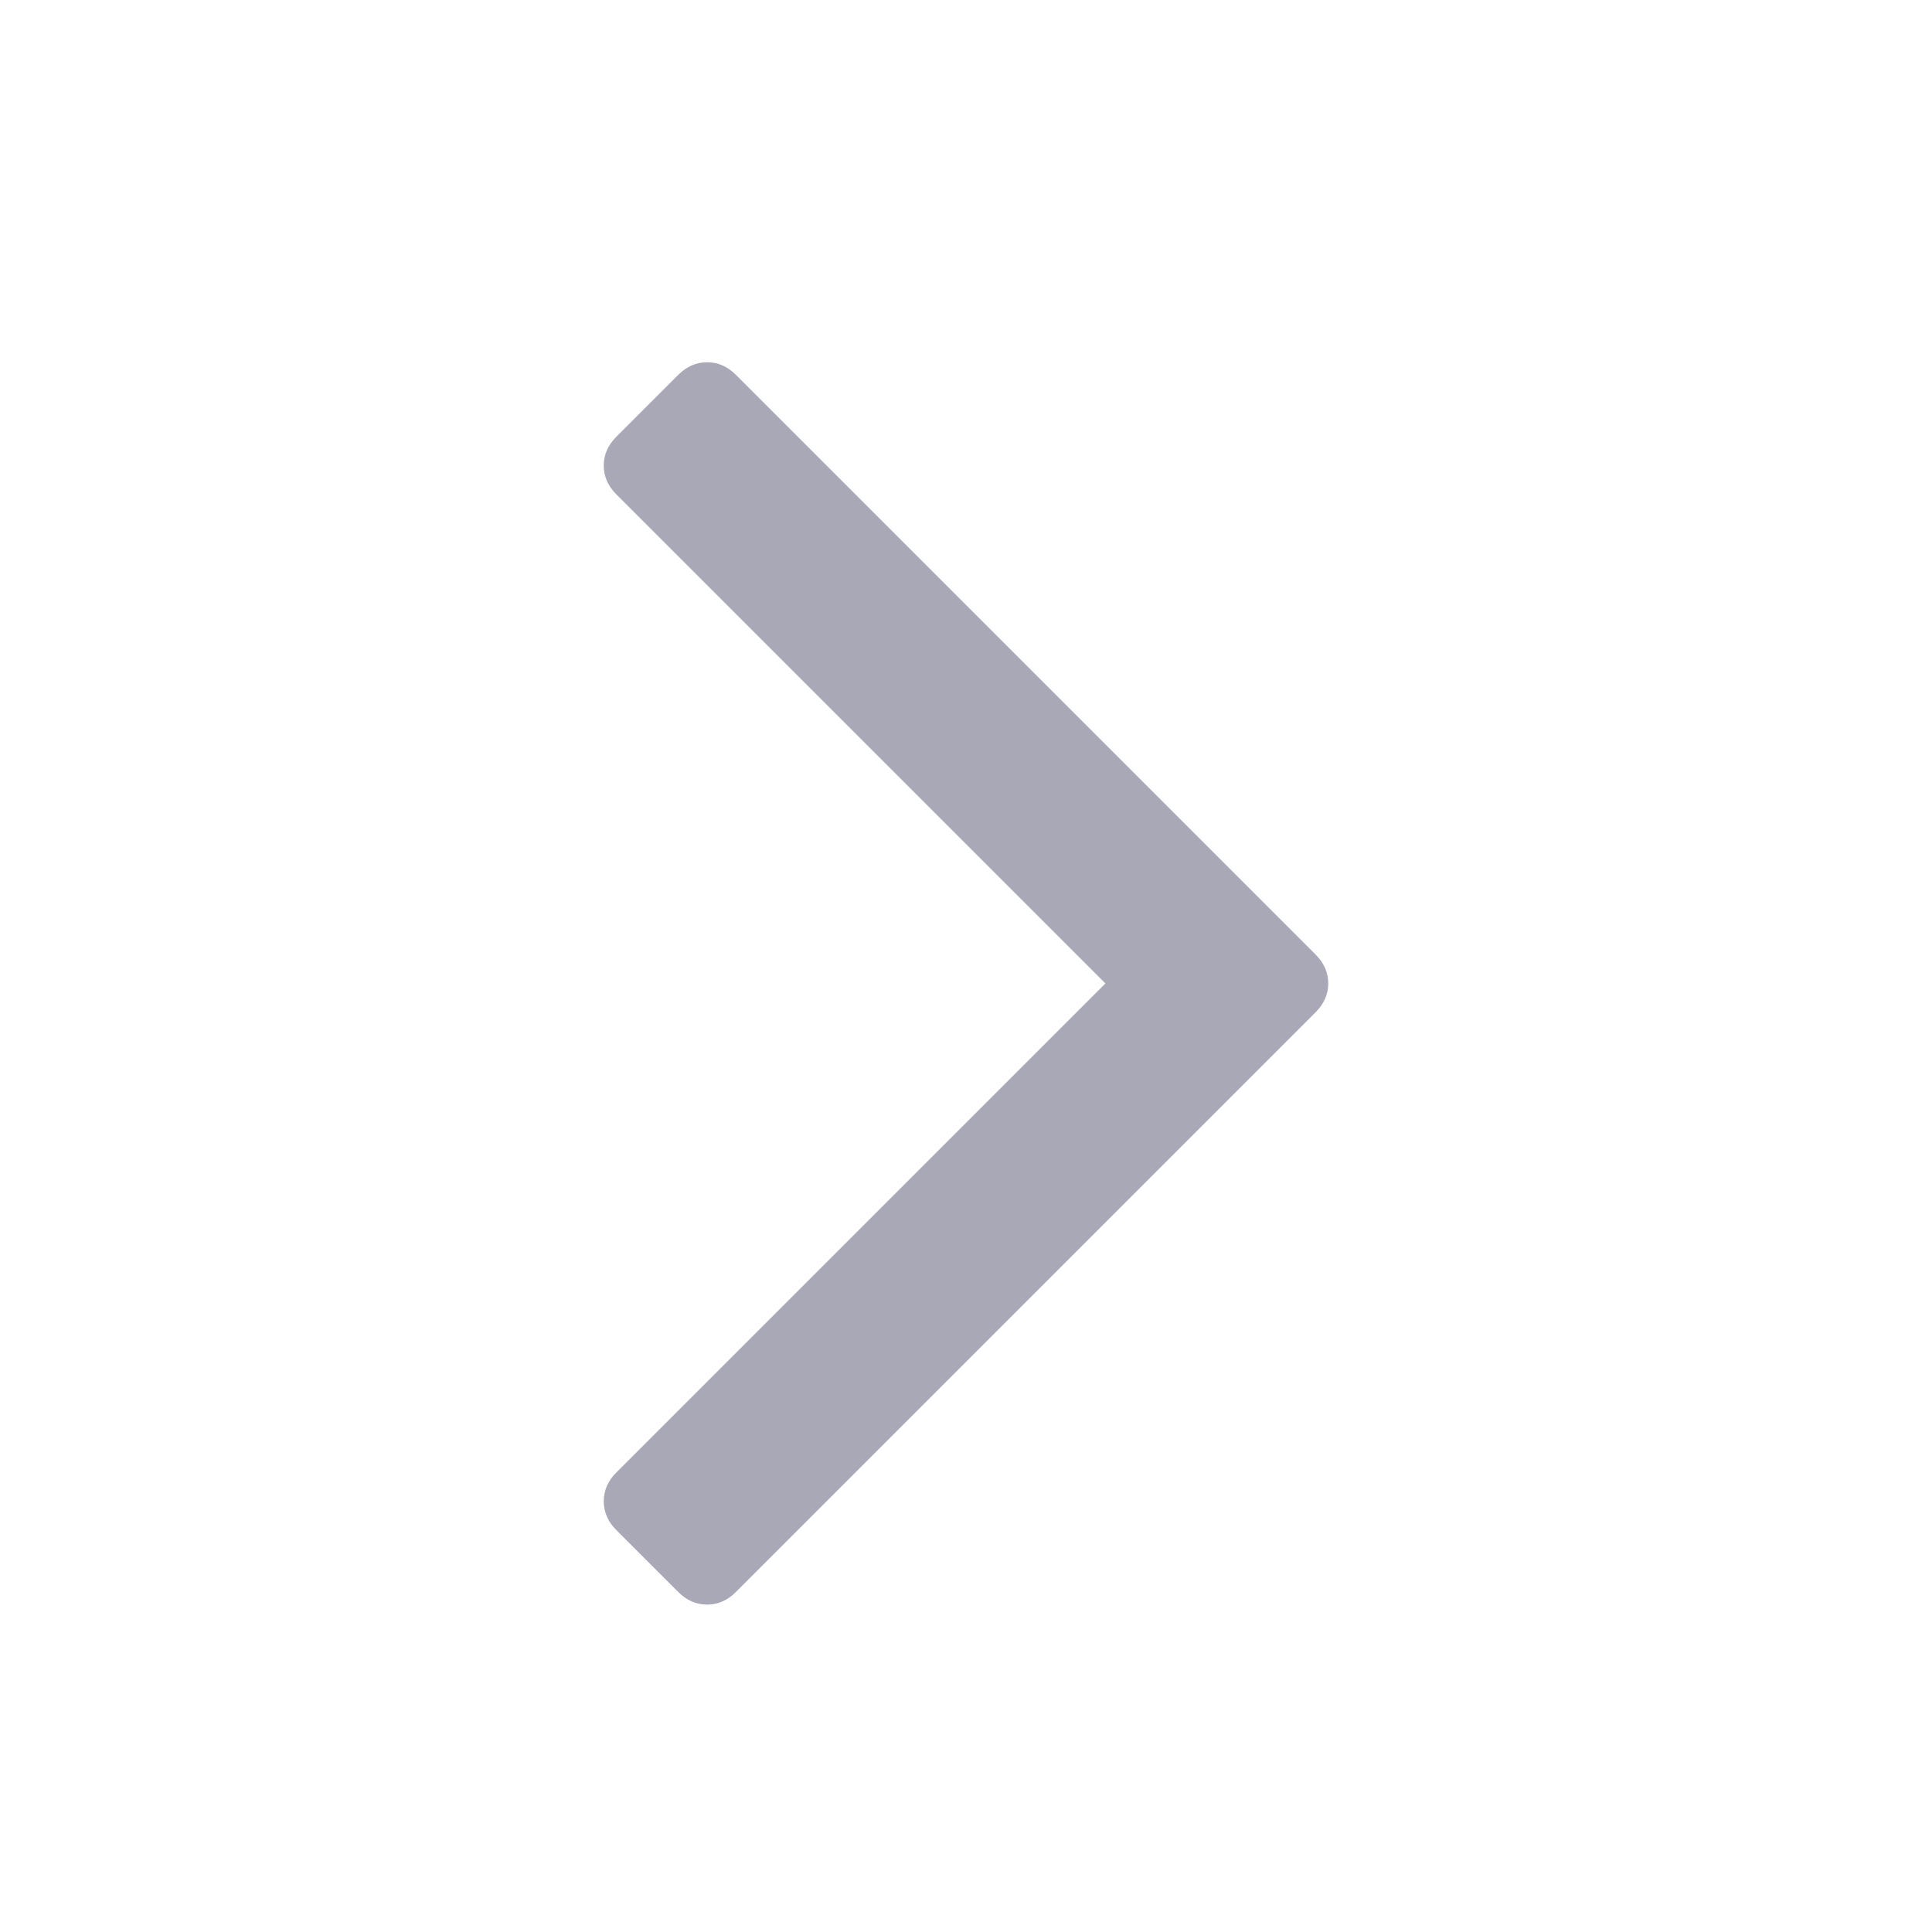 <?xml version="1.0" encoding="UTF-8"?>
<svg width="32px" height="32px" viewBox="0 0 32 32" version="1.1" xmlns="http://www.w3.org/2000/svg" xmlns:xlink="http://www.w3.org/1999/xlink">
    <!-- Generator: Sketch 61.2 (89653) - https://sketch.com -->
    <title>ic_right_grey</title>
    <desc>Created with Sketch.</desc>
    <g id="🔪切图" stroke="none" stroke-width="1" fill="none" fill-rule="evenodd">
        <g id="icon" transform="translate(-1153, -261)">
            <g id="ic_right_grey" transform="translate(1153, 261)">
                <g id="cutting/ic_right_grey">
                    <path d="M22,16.289 C22,16.467 21.931,16.625 21.794,16.763 L12.186,26.371 C12.048,26.509 11.89,26.577 11.711,26.577 C11.533,26.577 11.375,26.509 11.237,26.371 L10.206,25.34 C10.069,25.203 10,25.045 10,24.866 C10,24.687 10.069,24.529 10.206,24.392 L18.309,16.289 L10.206,8.186 C10.069,8.048 10,7.89 10,7.711 C10,7.533 10.069,7.375 10.206,7.237 L11.237,6.206 C11.375,6.069 11.533,6 11.711,6 C11.89,6 12.048,6.069 12.186,6.206 L21.794,15.814 C21.931,15.952 22,16.11 22,16.289 Z" id="chevron" fill="#A8A8B6" fill-rule="evenodd"></path>
                    <rect x="0" y="0" width="32" height="32"></rect>
                </g>
            </g>
        </g>
    </g>
</svg>